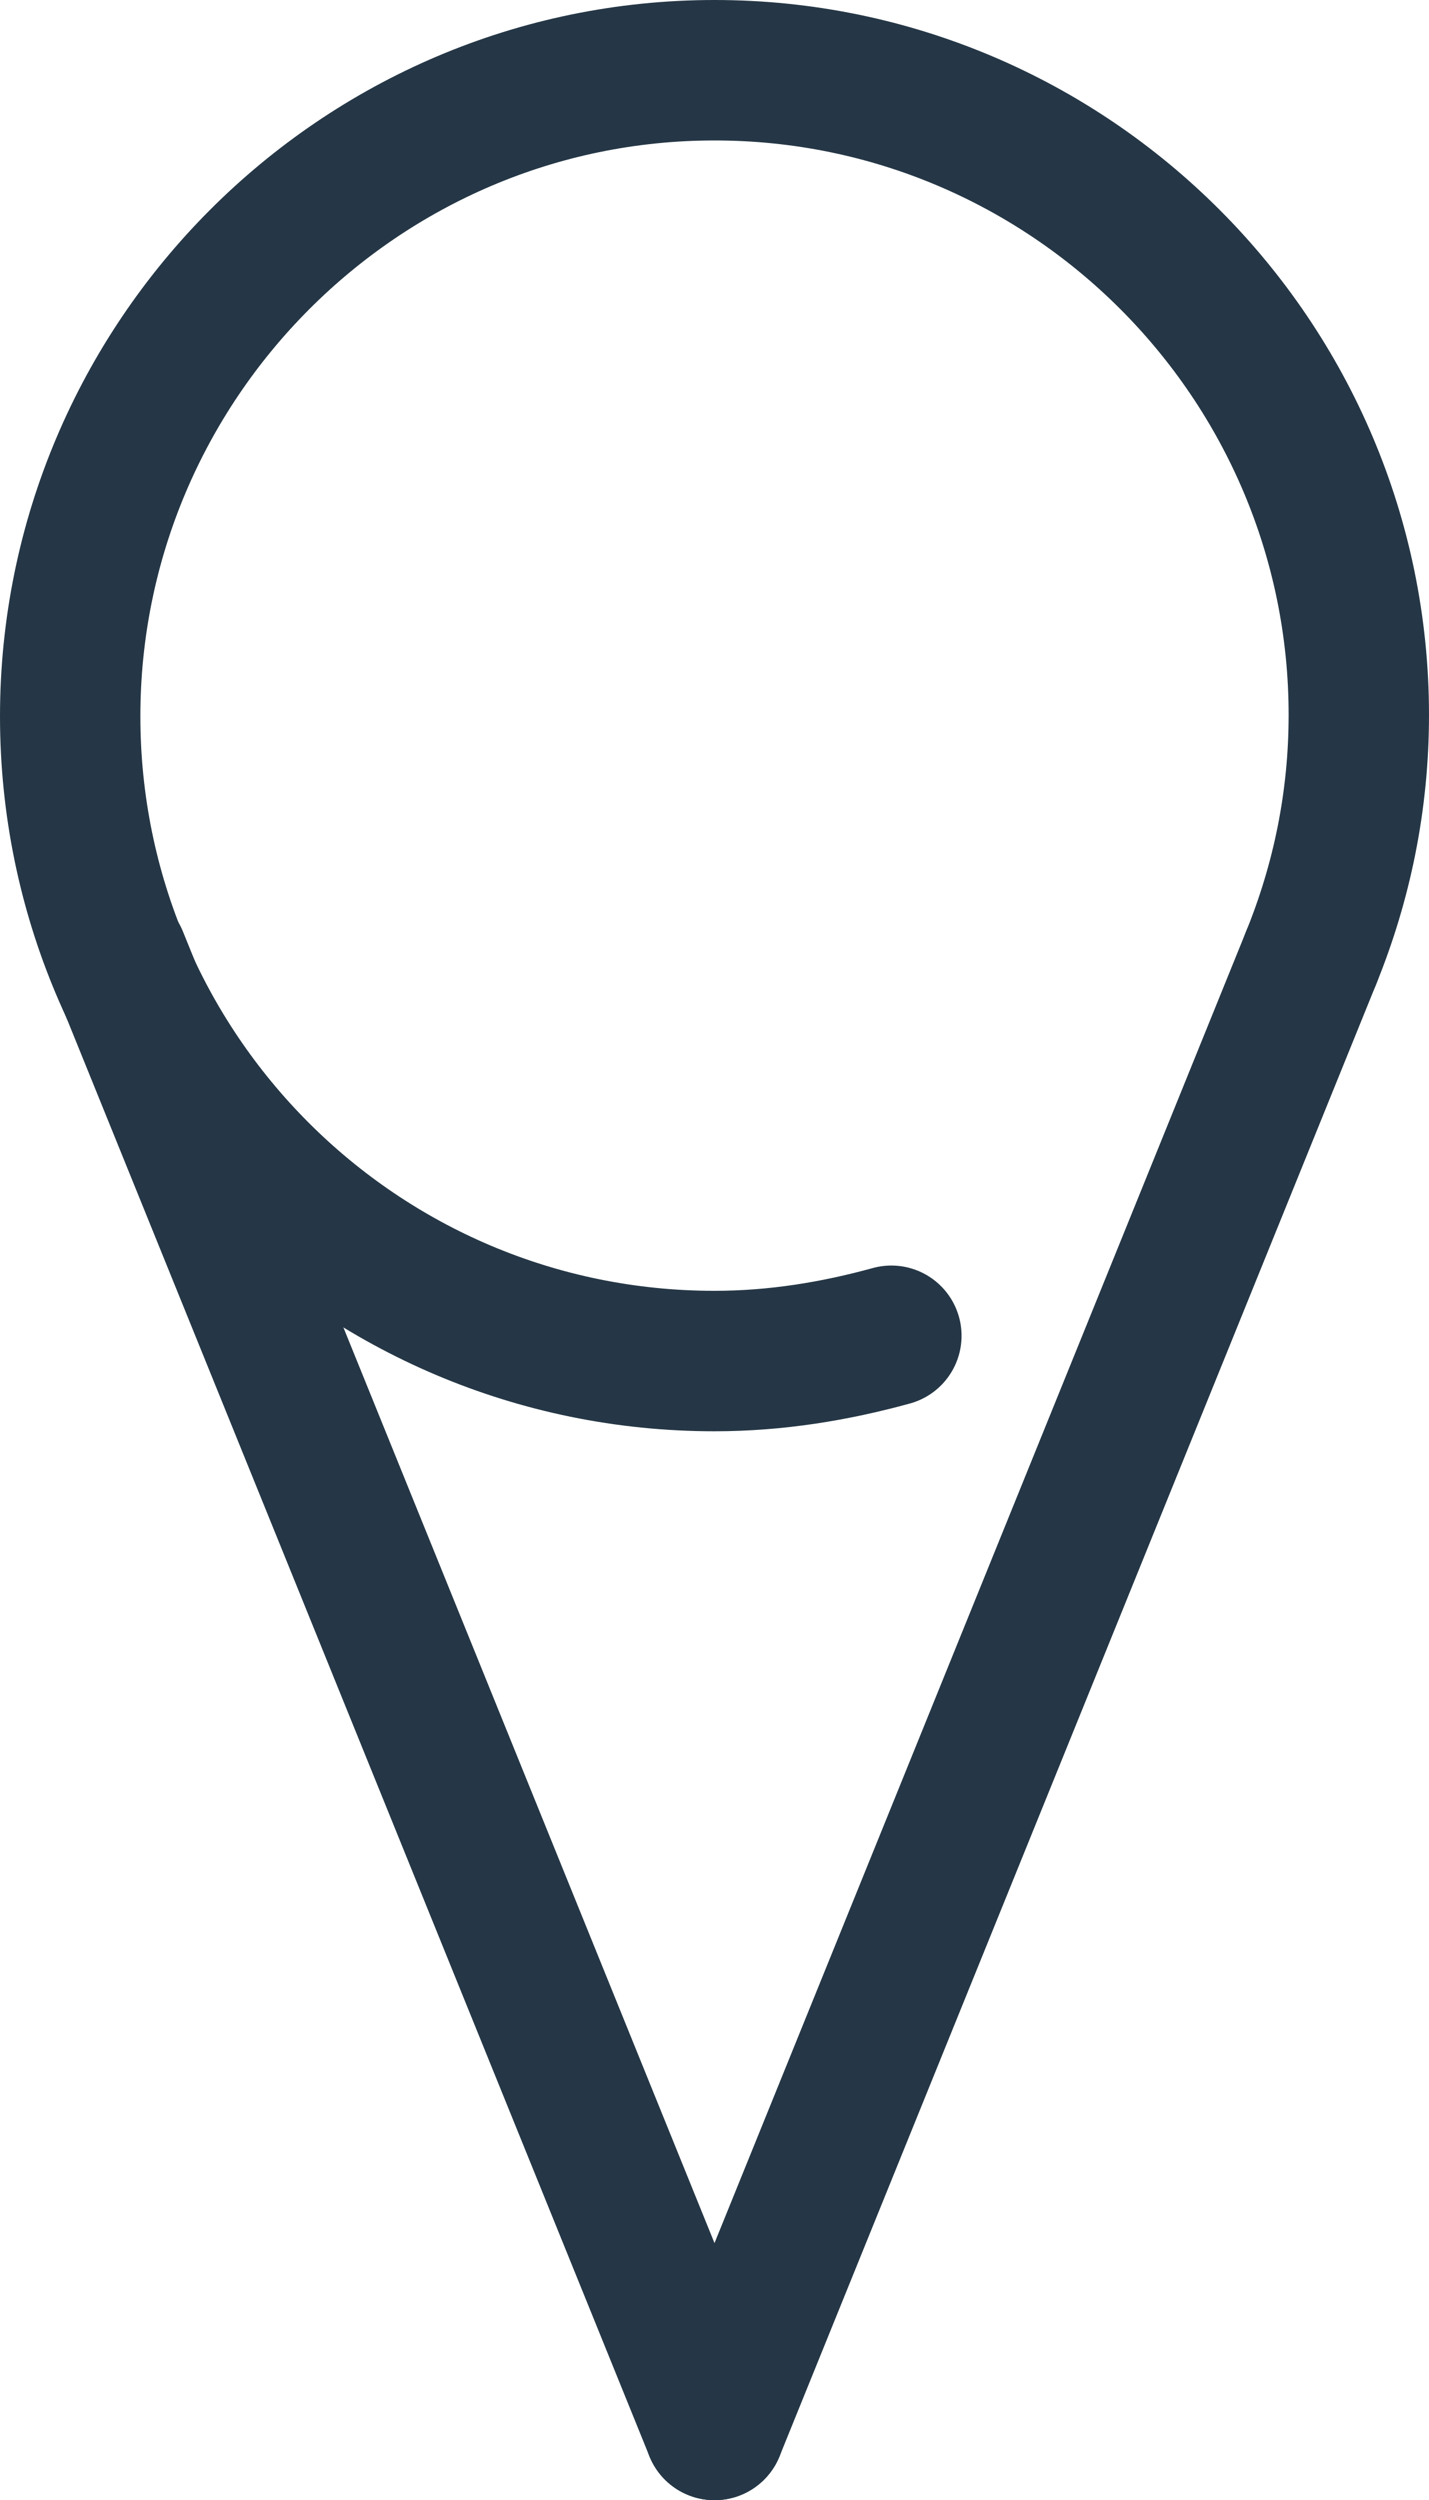 <?xml version="1.0" encoding="utf-8"?>
<!-- Generator: Adobe Illustrator 23.0.3, SVG Export Plug-In . SVG Version: 6.00 Build 0)  -->
<svg version="1.1" id="Layer_1" xmlns="http://www.w3.org/2000/svg" xmlns:xlink="http://www.w3.org/1999/xlink" x="0px" y="0px"
	 viewBox="0 0 10.18 17.8" style="enable-background:new 0 0 10.18 17.8;" xml:space="preserve">
<style type="text/css">
	.st0{fill:none;stroke:#253746;stroke-linecap:round;stroke-linejoin:round;stroke-miterlimit:10;}
</style>
<g>
	<line class="st0" x1="9.34" y1="6.82" x2="5.09" y2="17.3"/>
	<line class="st0" x1="0.84" y1="6.82" x2="5.09" y2="17.3"/>
	<path class="st0" d="M6.35,9.51c-0.4,0.11-0.82,0.18-1.26,0.18c-2.54,0-4.59-2.06-4.59-4.59S2.56,0.5,5.09,0.5s4.59,2.06,4.59,4.59
		c0,0.61-0.12,1.19-0.34,1.73"/>
</g>
</svg>
